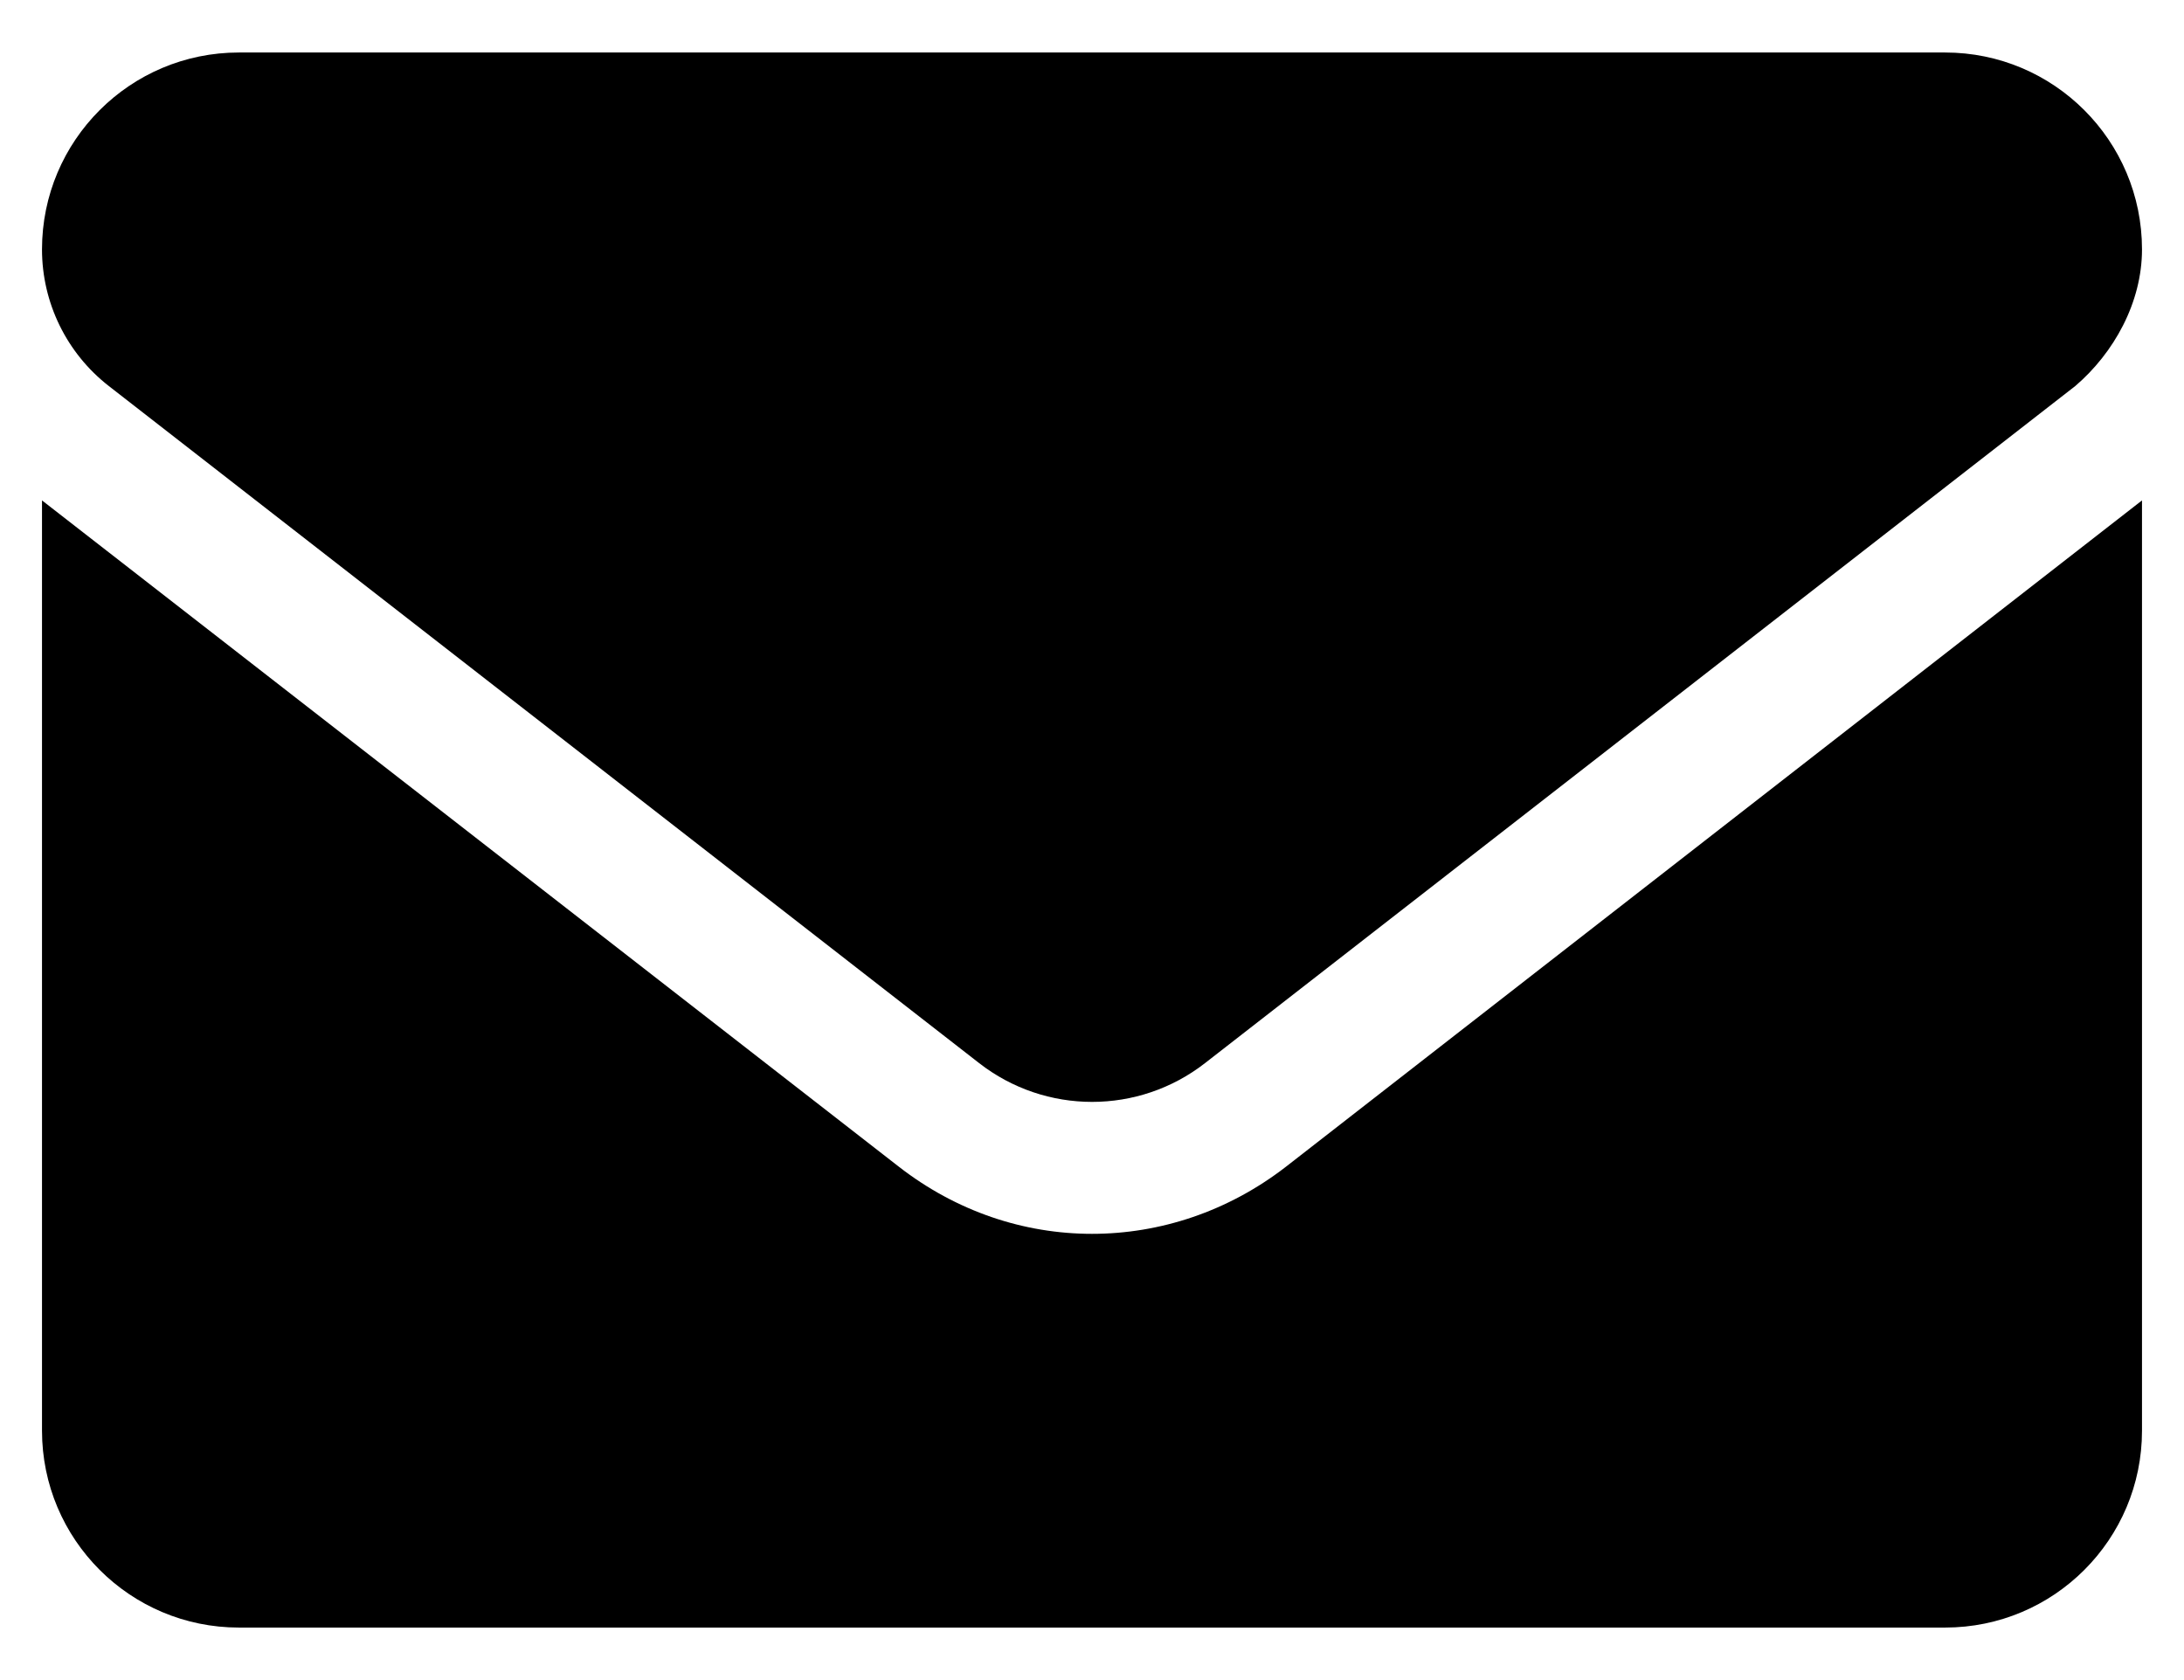 <svg width="26" height="20" viewBox="0 0 26 20" fill="none" xmlns="http://www.w3.org/2000/svg">
<path d="M13 14.688C12.193 14.688 11.386 14.423 10.697 13.886L0.5 5.957V17.031C0.5 18.325 1.549 19.375 2.844 19.375H23.156C24.451 19.375 25.5 18.326 25.5 17.031V5.957L15.305 13.892C14.616 14.424 13.806 14.688 13 14.688ZM1.295 4.595L11.657 12.656C12.447 13.271 13.555 13.271 14.345 12.656L24.706 4.595C25.163 4.204 25.5 3.604 25.5 2.969C25.5 1.674 24.45 0.625 23.156 0.625H2.844C1.549 0.625 0.5 1.674 0.5 2.969C0.5 3.604 0.793 4.204 1.295 4.595Z" fill="black"/>
</svg>
